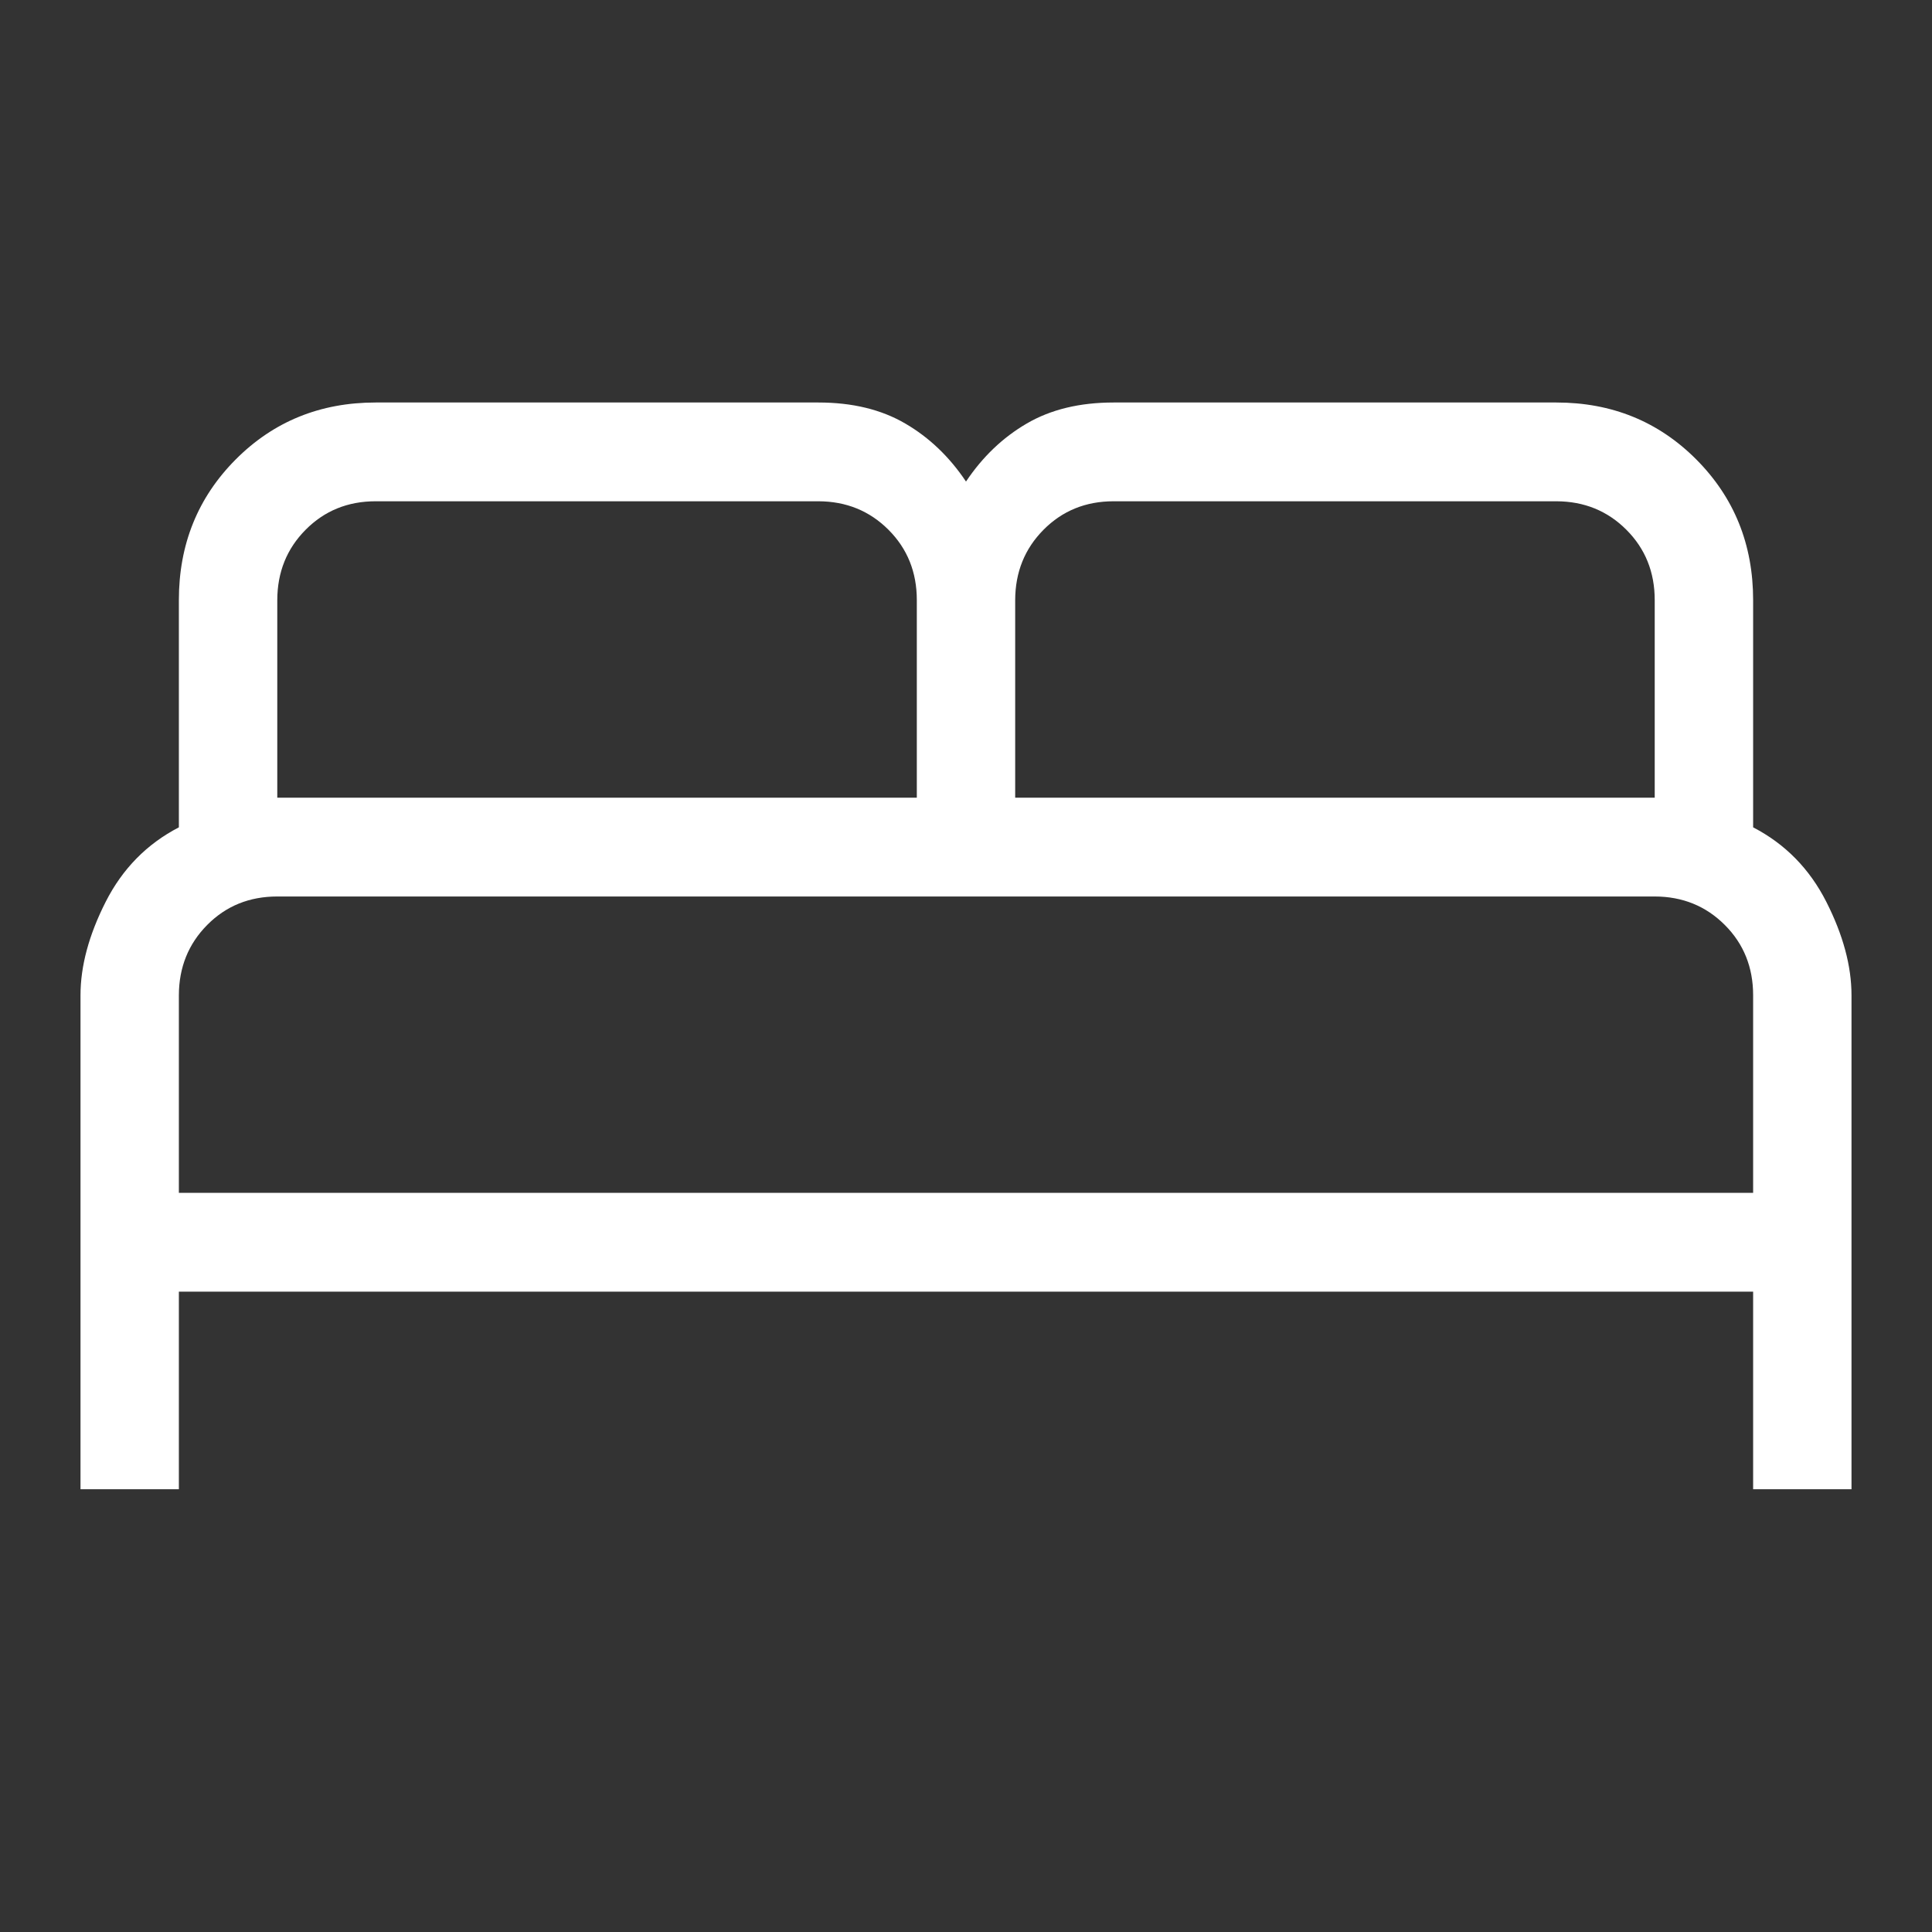 <svg width="48" height="48" viewBox="0 0 48 48" fill="none" xmlns="http://www.w3.org/2000/svg">
<rect x="0" y="0" width="48" height="48" fill="#333333" stroke="none"/>
<path d="M2 37V24.727C2 24.001 2.209 23.227 2.626 22.405C3.043 21.584 3.649 20.967 4.444 20.555V14.909C4.444 13.525 4.915 12.361 5.855 11.416C6.795 10.472 7.955 10 9.333 10H20.333C21.176 10 21.895 10.174 22.492 10.523C23.087 10.87 23.589 11.35 24 11.964C24.411 11.35 24.913 10.87 25.508 10.523C26.105 10.174 26.824 10 27.667 10H38.667C40.045 10 41.205 10.472 42.145 11.416C43.085 12.361 43.556 13.525 43.556 14.909V20.555C44.351 20.967 44.957 21.584 45.374 22.405C45.791 23.227 46 24.001 46 24.727V37H43.556V32.091H4.444V37H2ZM25.222 19.818H41.111V14.909C41.111 14.214 40.876 13.631 40.407 13.162C39.938 12.692 39.358 12.456 38.667 12.454H27.667C26.974 12.454 26.394 12.69 25.926 13.162C25.459 13.633 25.224 14.215 25.222 14.909V19.818ZM6.889 19.818H22.778V14.909C22.778 14.214 22.543 13.631 22.074 13.162C21.604 12.692 21.024 12.456 20.333 12.454H9.333C8.641 12.454 8.061 12.69 7.593 13.162C7.125 13.633 6.891 14.215 6.889 14.909V19.818ZM4.444 29.636H43.556V24.727C43.556 24.032 43.321 23.449 42.852 22.98C42.382 22.51 41.802 22.274 41.111 22.273H6.889C6.196 22.273 5.616 22.508 5.148 22.98C4.681 23.451 4.446 24.034 4.444 24.727V29.636Z" fill="white"/>
</svg>
